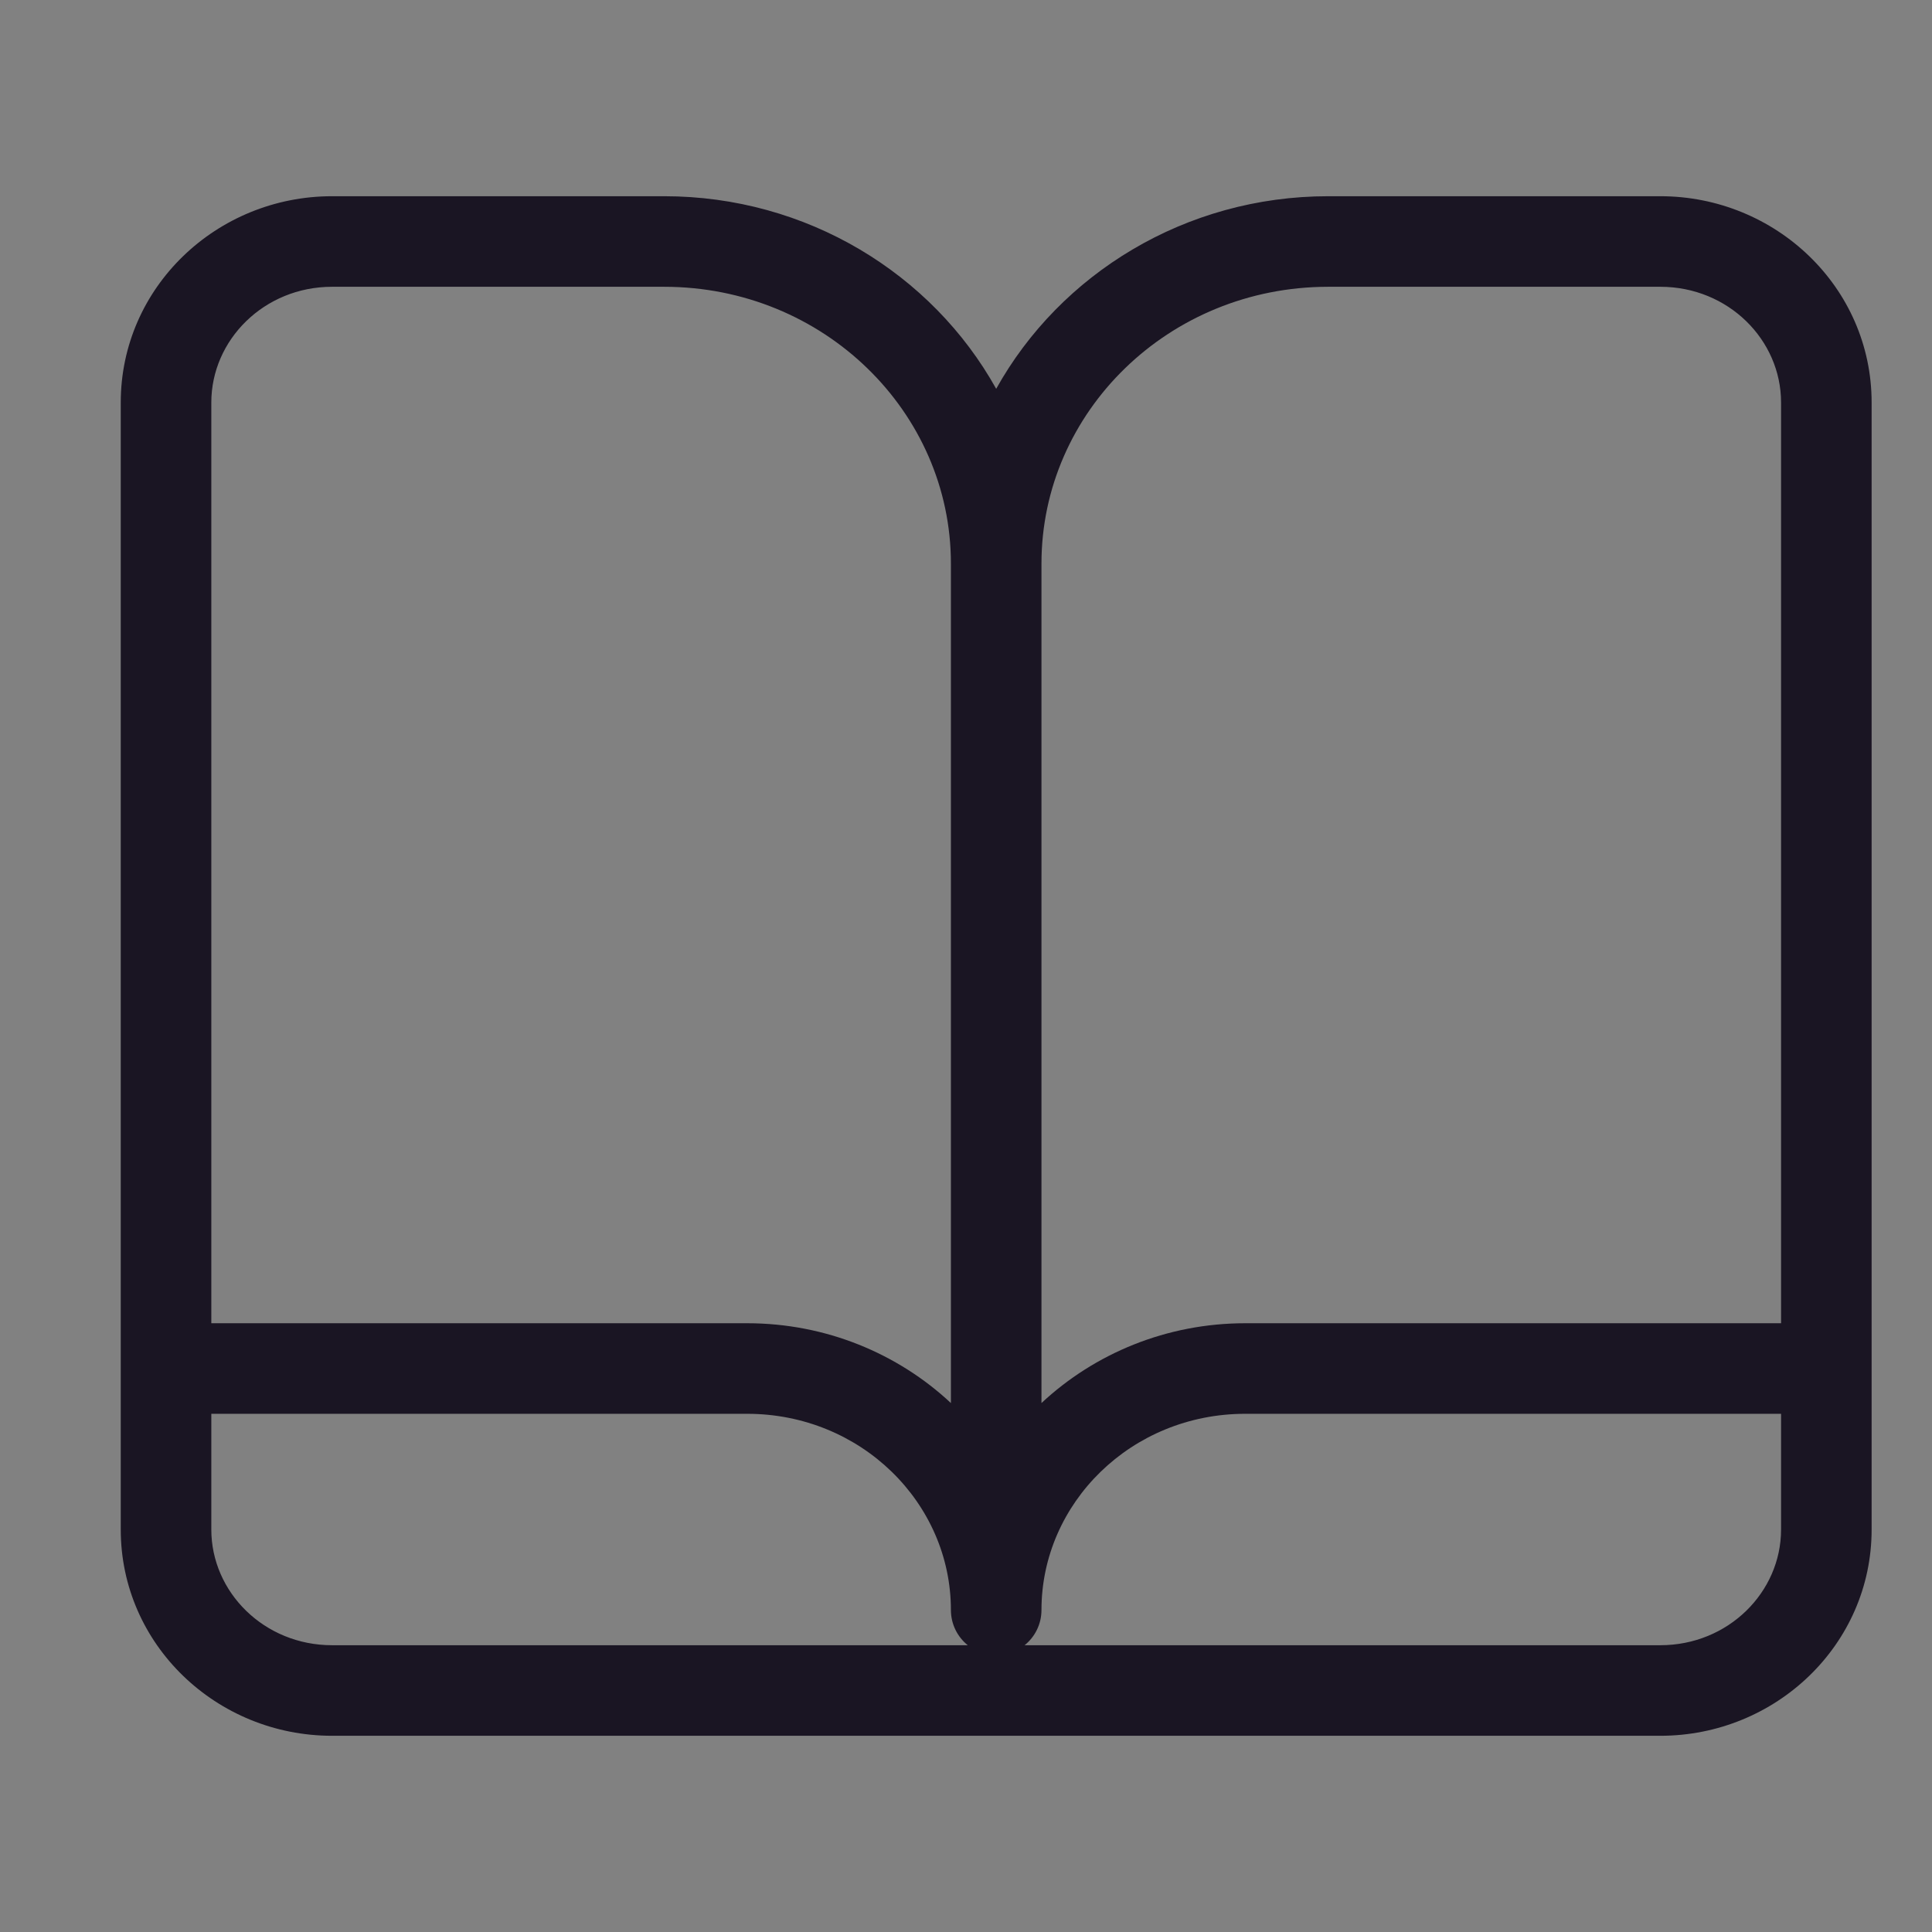 <svg width="32" height="32" viewBox="0 0 32 32" fill="none" xmlns="http://www.w3.org/2000/svg">
<rect x="0" y="0" width="32" height="32" fill="#808080" stroke="none"/>
<rect width="32" height="32" fill="white" fill-opacity="0.01"/>
<path fill-rule="evenodd" clip-rule="evenodd" d="M5.5 4.75C4.374 4.75 3.5 5.63 3.5 6.667V21.917H12.375C13.678 21.917 14.871 22.418 15.75 23.239V9.334C15.75 6.824 13.645 4.75 11 4.75H5.5ZM17.25 9.334V23.239C18.129 22.418 19.322 21.917 20.625 21.917H29.5V6.667C29.5 5.63 28.627 4.75 27.5 4.75H22C19.355 4.75 17.25 6.824 17.25 9.334ZM17.25 26.667C17.25 26.902 17.141 27.113 16.971 27.25H27.5C28.627 27.25 29.5 26.37 29.5 25.334V23.417H20.625C18.739 23.417 17.25 24.894 17.25 26.667ZM16.029 27.25C15.859 27.113 15.75 26.902 15.75 26.667C15.75 24.894 14.261 23.417 12.375 23.417H3.5V25.334C3.5 26.37 4.374 27.25 5.5 27.25H16.029ZM2 6.667V22.667V25.334C2 27.242 3.589 28.75 5.5 28.75H27.5C29.411 28.75 31 27.242 31 25.334V22.667V6.667C31 4.758 29.411 3.25 27.5 3.25H22C19.636 3.25 17.561 4.534 16.5 6.44C15.439 4.534 13.364 3.25 11 3.25H5.5C3.589 3.25 2 4.758 2 6.667Z" fill="#1A1523"/>
</svg>
